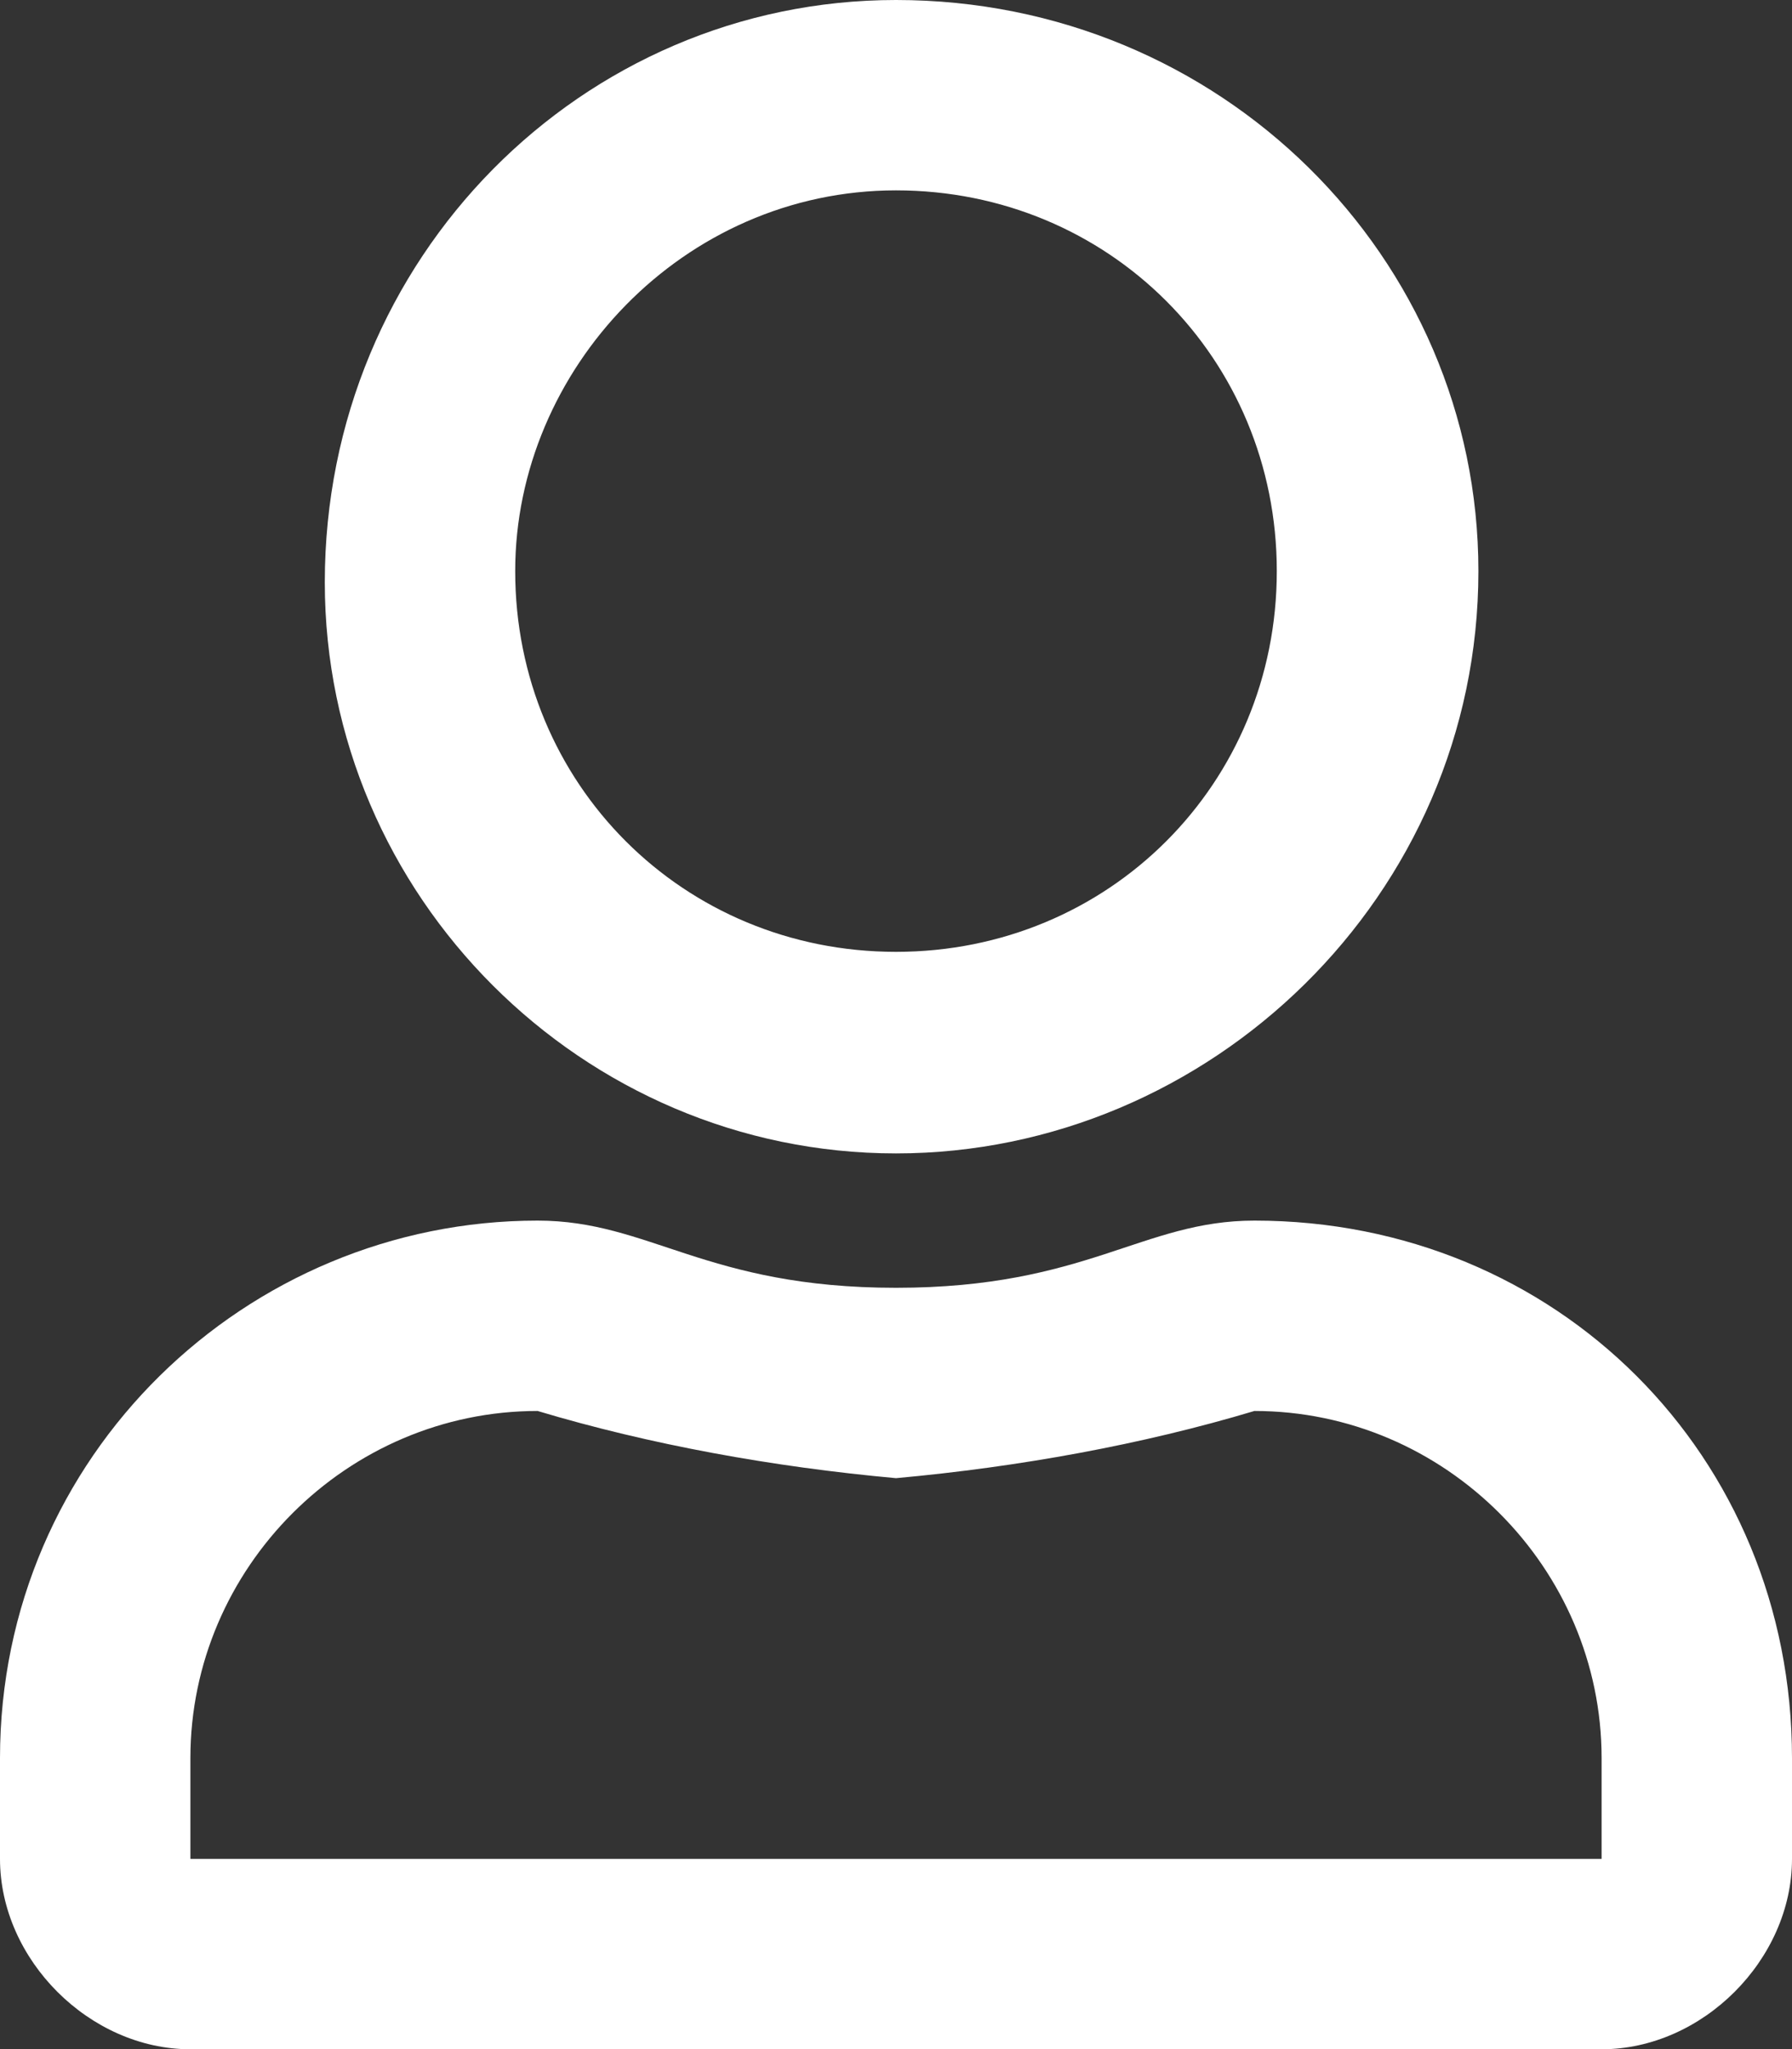 <?xml version="1.0" encoding="utf-8"?>
<!-- Generator: Adobe Illustrator 22.1.0, SVG Export Plug-In . SVG Version: 6.00 Build 0)  -->
<svg version="1.1" xmlns="http://www.w3.org/2000/svg" xmlns:xlink="http://www.w3.org/1999/xlink" x="0px" y="0px"
	 viewBox="0 0 16 18.3" xml:space="preserve">
<rect x="0" y="0" width="16" height="18.3" fill="#333333" stroke="none"/>
<path d="M11.2,10.9c-1,0-1.5,0.6-3.2,0.6s-2.2-0.6-3.2-0.6C2.2,10.9,0,13,0,15.7v0.9c0,0.9,0.8,1.7,1.7,1.7c0,0,0,0,0,0
	h12.6c0.9,0,1.7-0.8,1.7-1.7v-0.9C16,13,13.9,10.9,11.2,10.9z M14.3,16.6H1.7v-0.9c0-1.7,1.4-3.1,3.1-3.1c1,0.3,2.1,0.5,3.2,0.6
	c1.1-0.1,2.2-0.3,3.2-0.6c1.7,0,3.1,1.4,3.1,3.1V16.6z M8,10.3c2.8,0,5.2-2.3,5.2-5.2C13.2,2.3,10.9,0,8,0C5.2,0,2.9,2.3,2.9,5.2
	C2.9,8,5.2,10.3,8,10.3L8,10.3z M8,1.7c1.9,0,3.4,1.5,3.4,3.4c0,1.9-1.5,3.4-3.4,3.4c-1.9,0-3.4-1.5-3.4-3.4C4.6,3.3,6.1,1.7,8,1.7
	L8,1.7z"
  style="fill:#fff;"/>
</svg>
